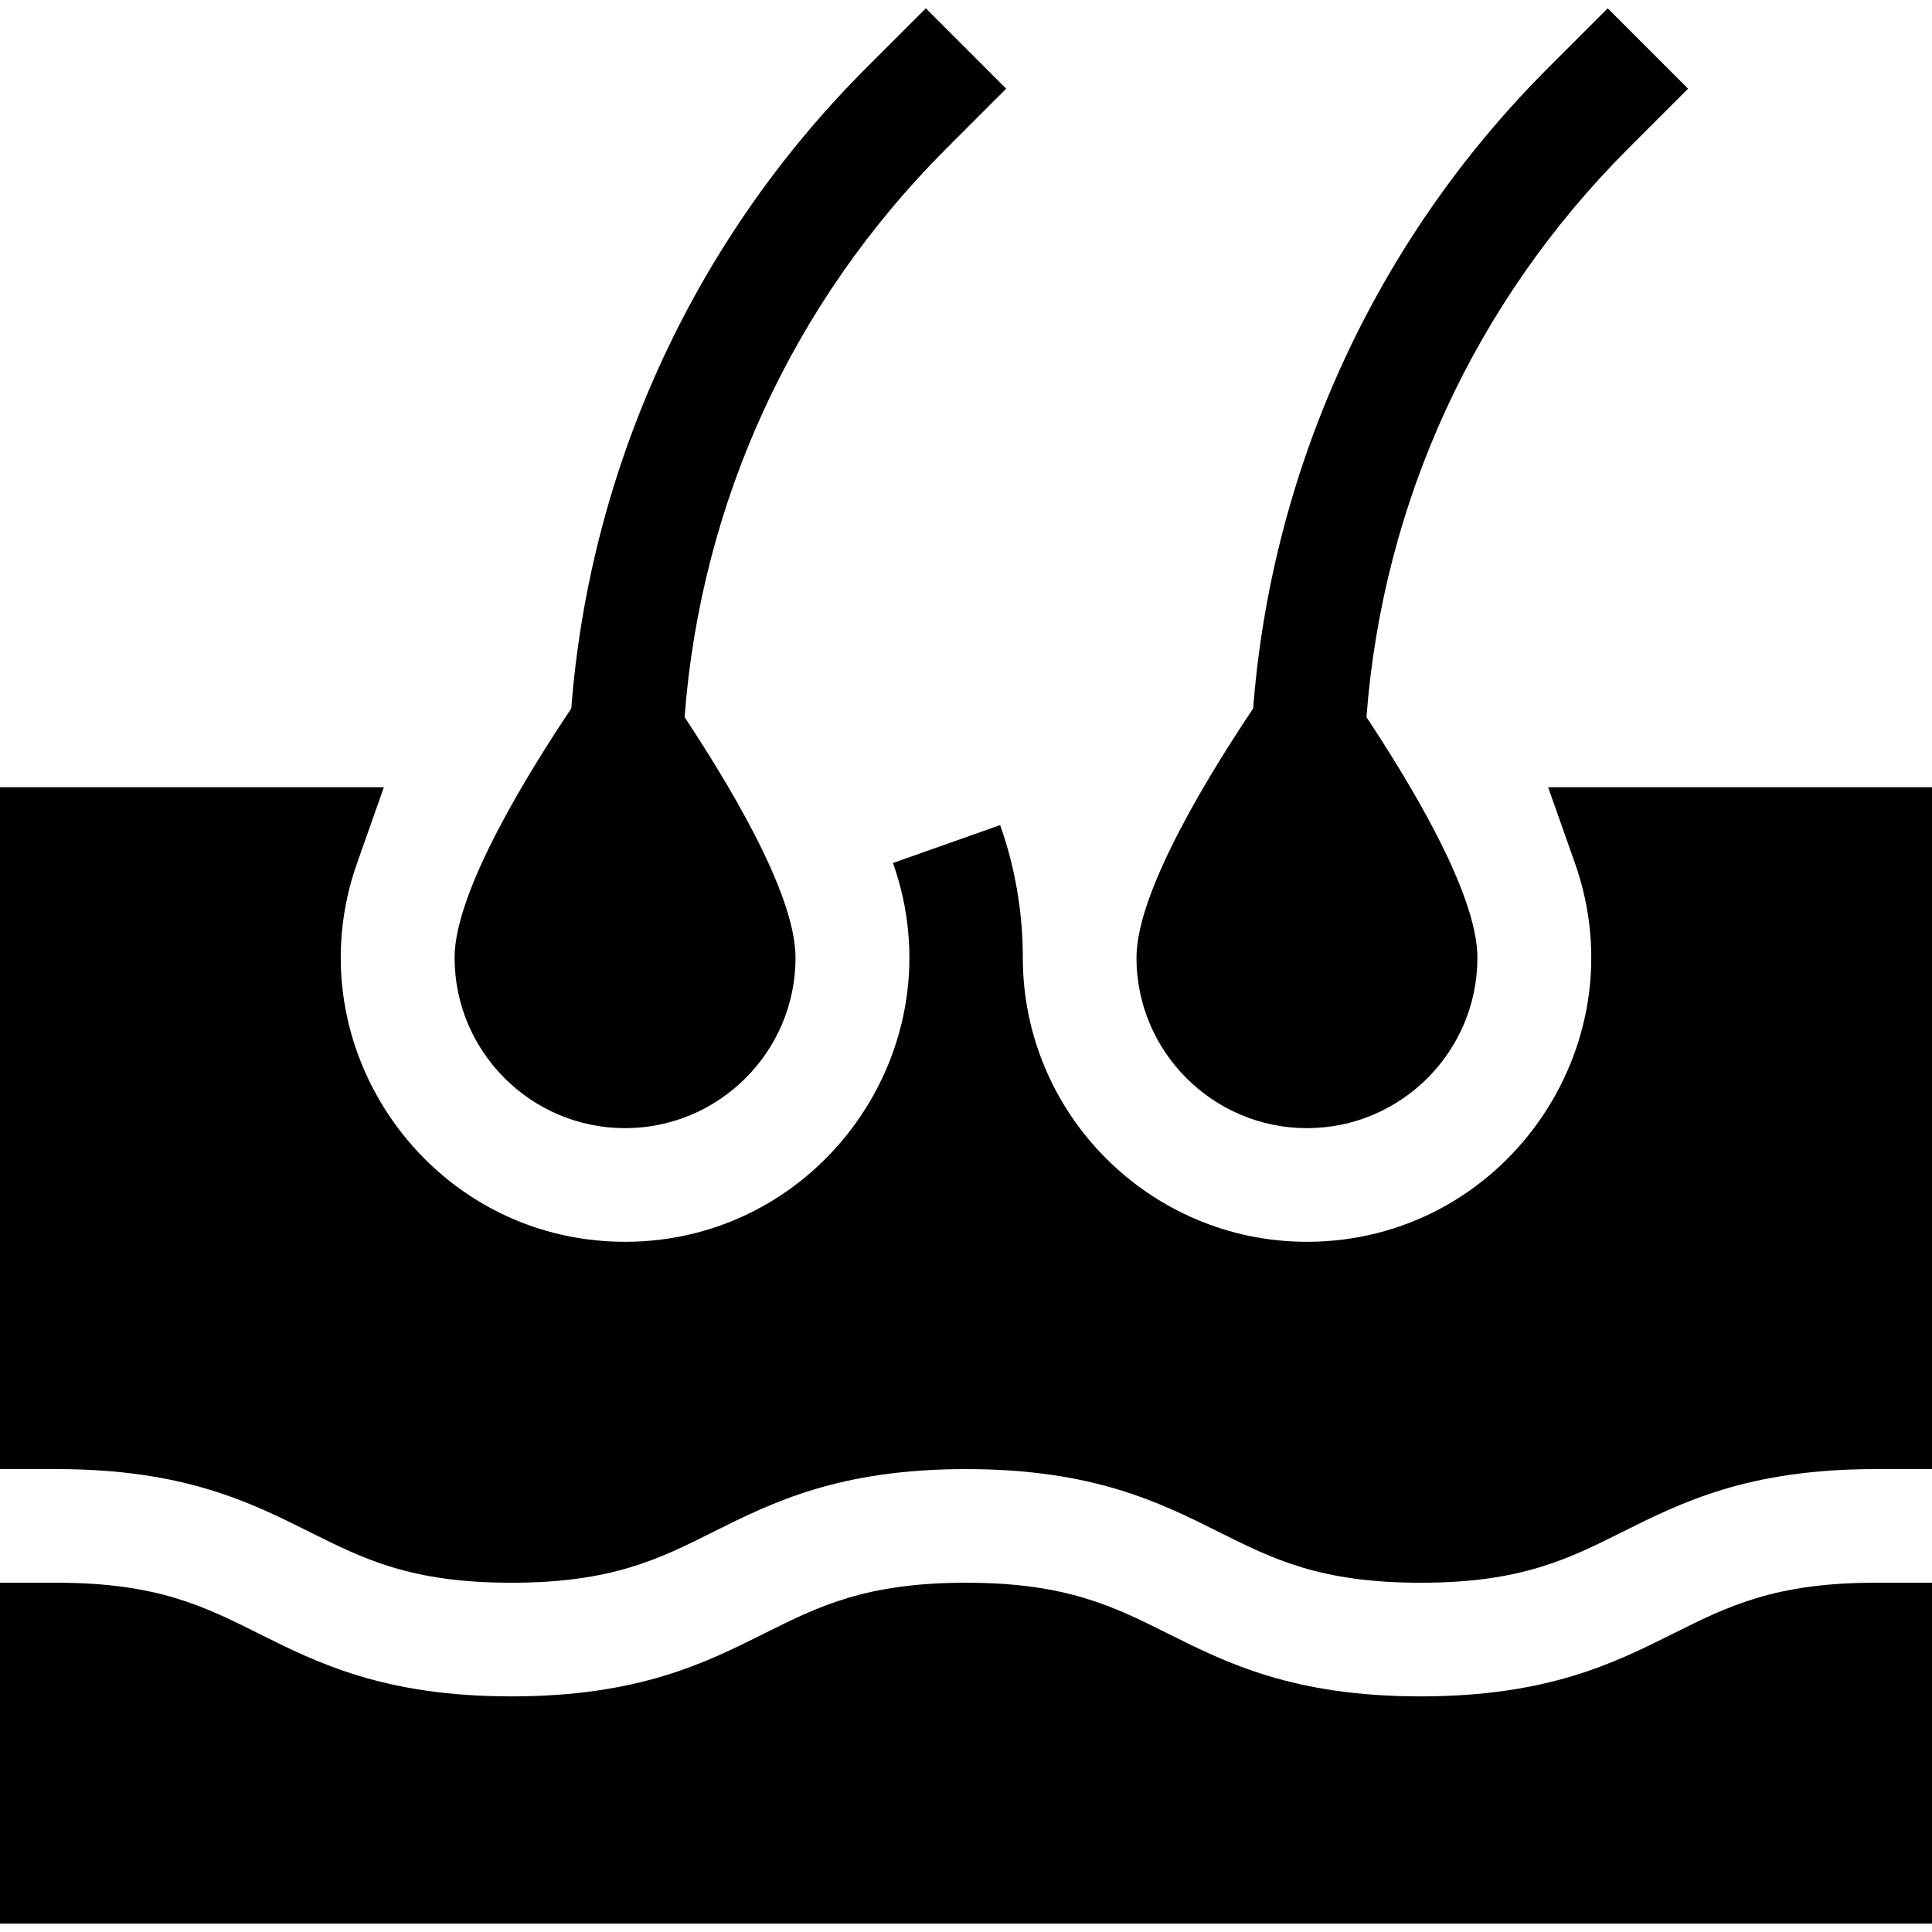 <svg id="Capa_1" enable-background="new 0 0 510 510" height="512" viewBox="0 0 510 510" width="512" xmlns="http://www.w3.org/2000/svg"><g><path d="m165 297.803c24.814 0 45-20.186 45-45 0-17.5-19.016-47.918-29.29-63.507 4.326-56.729 28.488-109.478 69.142-150.132l15.754-15.755-21.212-21.212-15.754 15.754c-47.005 47.003-73.119 107.75-77.834 169.061-10.497 15.685-30.806 47.92-30.806 65.791 0 24.814 20.188 45 45 45z"/><path d="m345 297.803c24.814 0 45-20.186 45-45 0-17.5-19.016-47.918-29.29-63.507 4.326-56.729 28.488-109.478 69.143-150.132l15.754-15.755-21.213-21.212-15.754 15.754c-47.006 47.004-73.119 107.748-77.834 169.061-10.534 15.745-30.806 47.908-30.806 65.791 0 24.814 20.186 45 45 45z"/><path d="m408.662 207.803 7.067 19.998c17.227 48.748-19.123 100.002-70.729 100.002-41.355 0-75-33.645-75-75 0-11.987-2.014-23.763-5.986-34.999l-28.285 9.999c17.236 48.739-19.123 100-70.729 100-51.709 0-87.929-51.346-70.729-100l7.069-20h-101.34v180h15c33.541 0 51.161 8.811 66.707 16.584 14.398 7.199 26.832 13.416 53.291 13.416 26.458 0 38.893-6.217 53.29-13.416 15.546-7.773 33.167-16.584 66.707-16.584 33.541 0 51.162 8.811 66.709 16.584 14.398 7.199 26.833 13.416 53.293 13.416s38.896-6.217 53.294-13.416c15.547-7.773 33.168-16.584 66.709-16.584h15v-180z"/><path d="m441.707 431.219c-15.547 7.773-33.168 16.584-66.71 16.584-33.541 0-51.162-8.811-66.709-16.584-14.398-7.197-26.834-13.416-53.293-13.416-26.458 0-38.893 6.219-53.29 13.416-15.547 7.773-33.166 16.584-66.707 16.584s-51.161-8.811-66.707-16.584c-14.398-7.197-26.832-13.416-53.291-13.416h-15v90h510v-90h-15c-26.459 0-38.895 6.219-53.293 13.416z"/></g></svg>